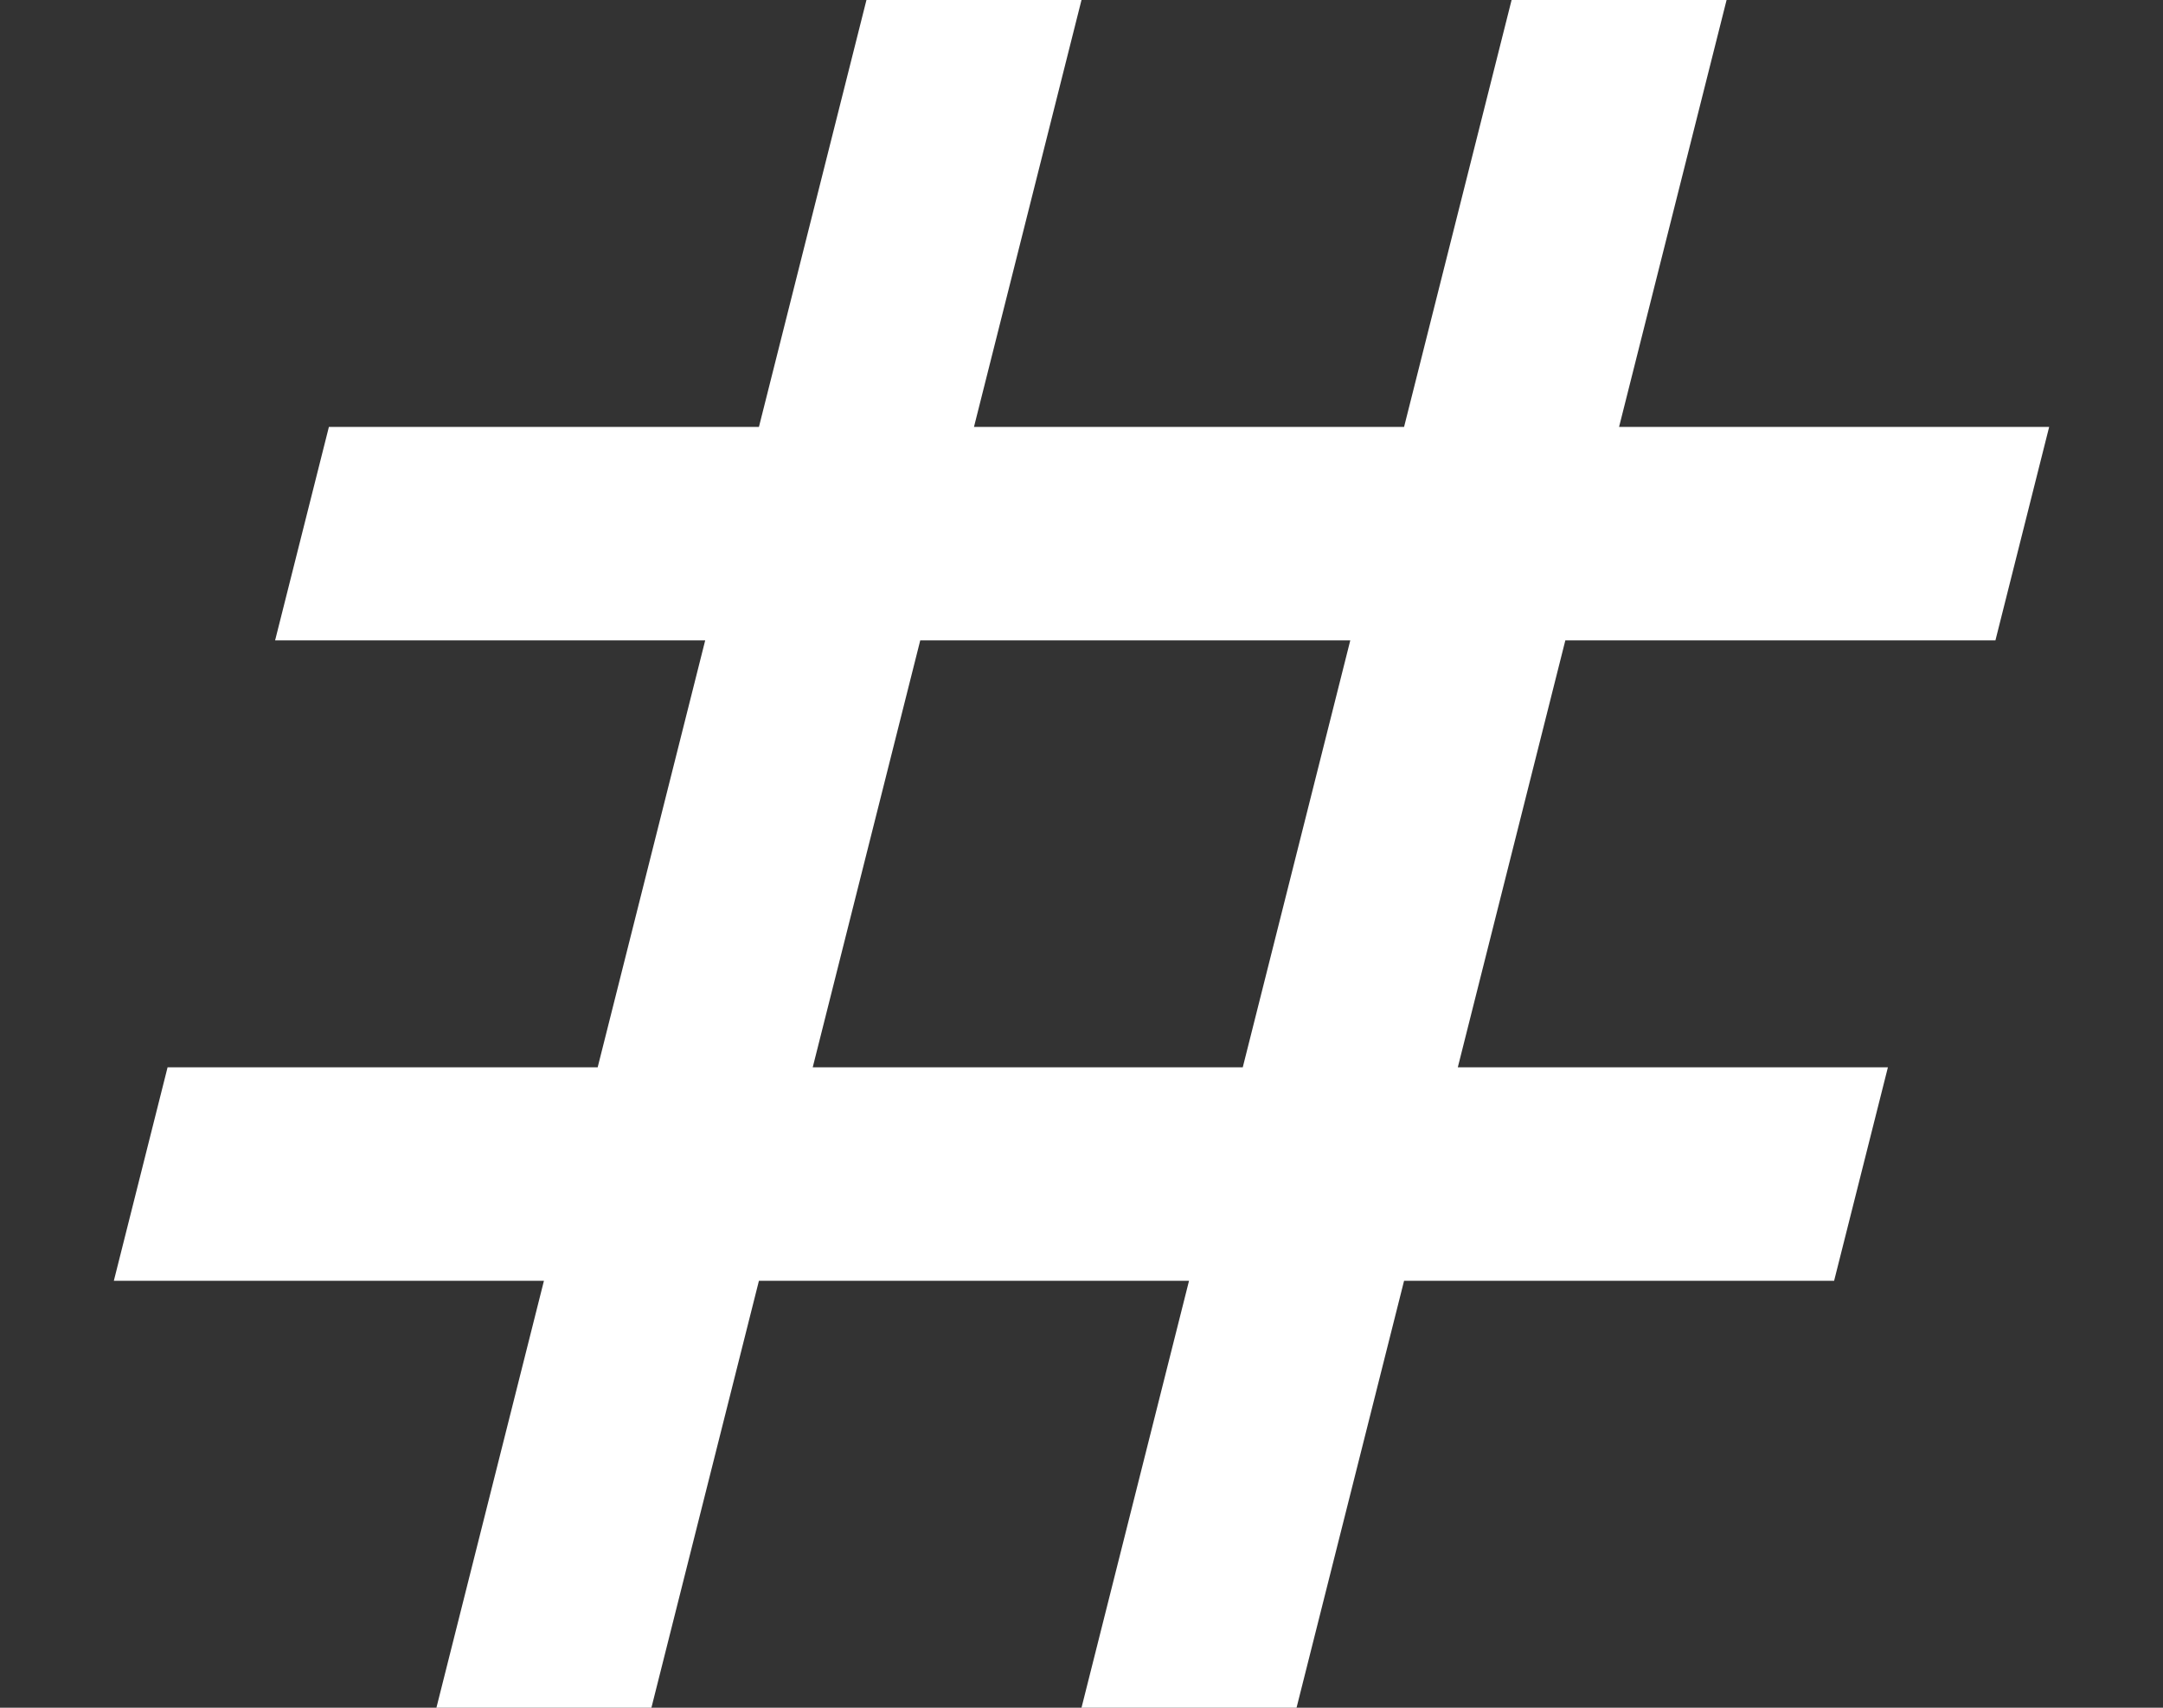 <svg width="38" height="30" viewBox="0 0 38 30" fill="none" xmlns="http://www.w3.org/2000/svg">
<rect x="0" y="0" width="38" height="30" fill="#333333" stroke="none"/>
<path d="M7.667 30L9.556 22.5H2L2.944 18.75H10.5L12.389 11.25H4.833L5.778 7.5H13.333L15.222 0H19L17.111 7.5H24.667L26.556 0H30.333L28.444 7.5H36L35.056 11.25H27.5L25.611 18.75H33.167L32.222 22.5H24.667L22.778 30H19L20.889 22.5H13.333L11.444 30H7.667ZM14.278 18.75H21.833L23.722 11.25H16.167L14.278 18.75Z" fill="white"/>
</svg>
